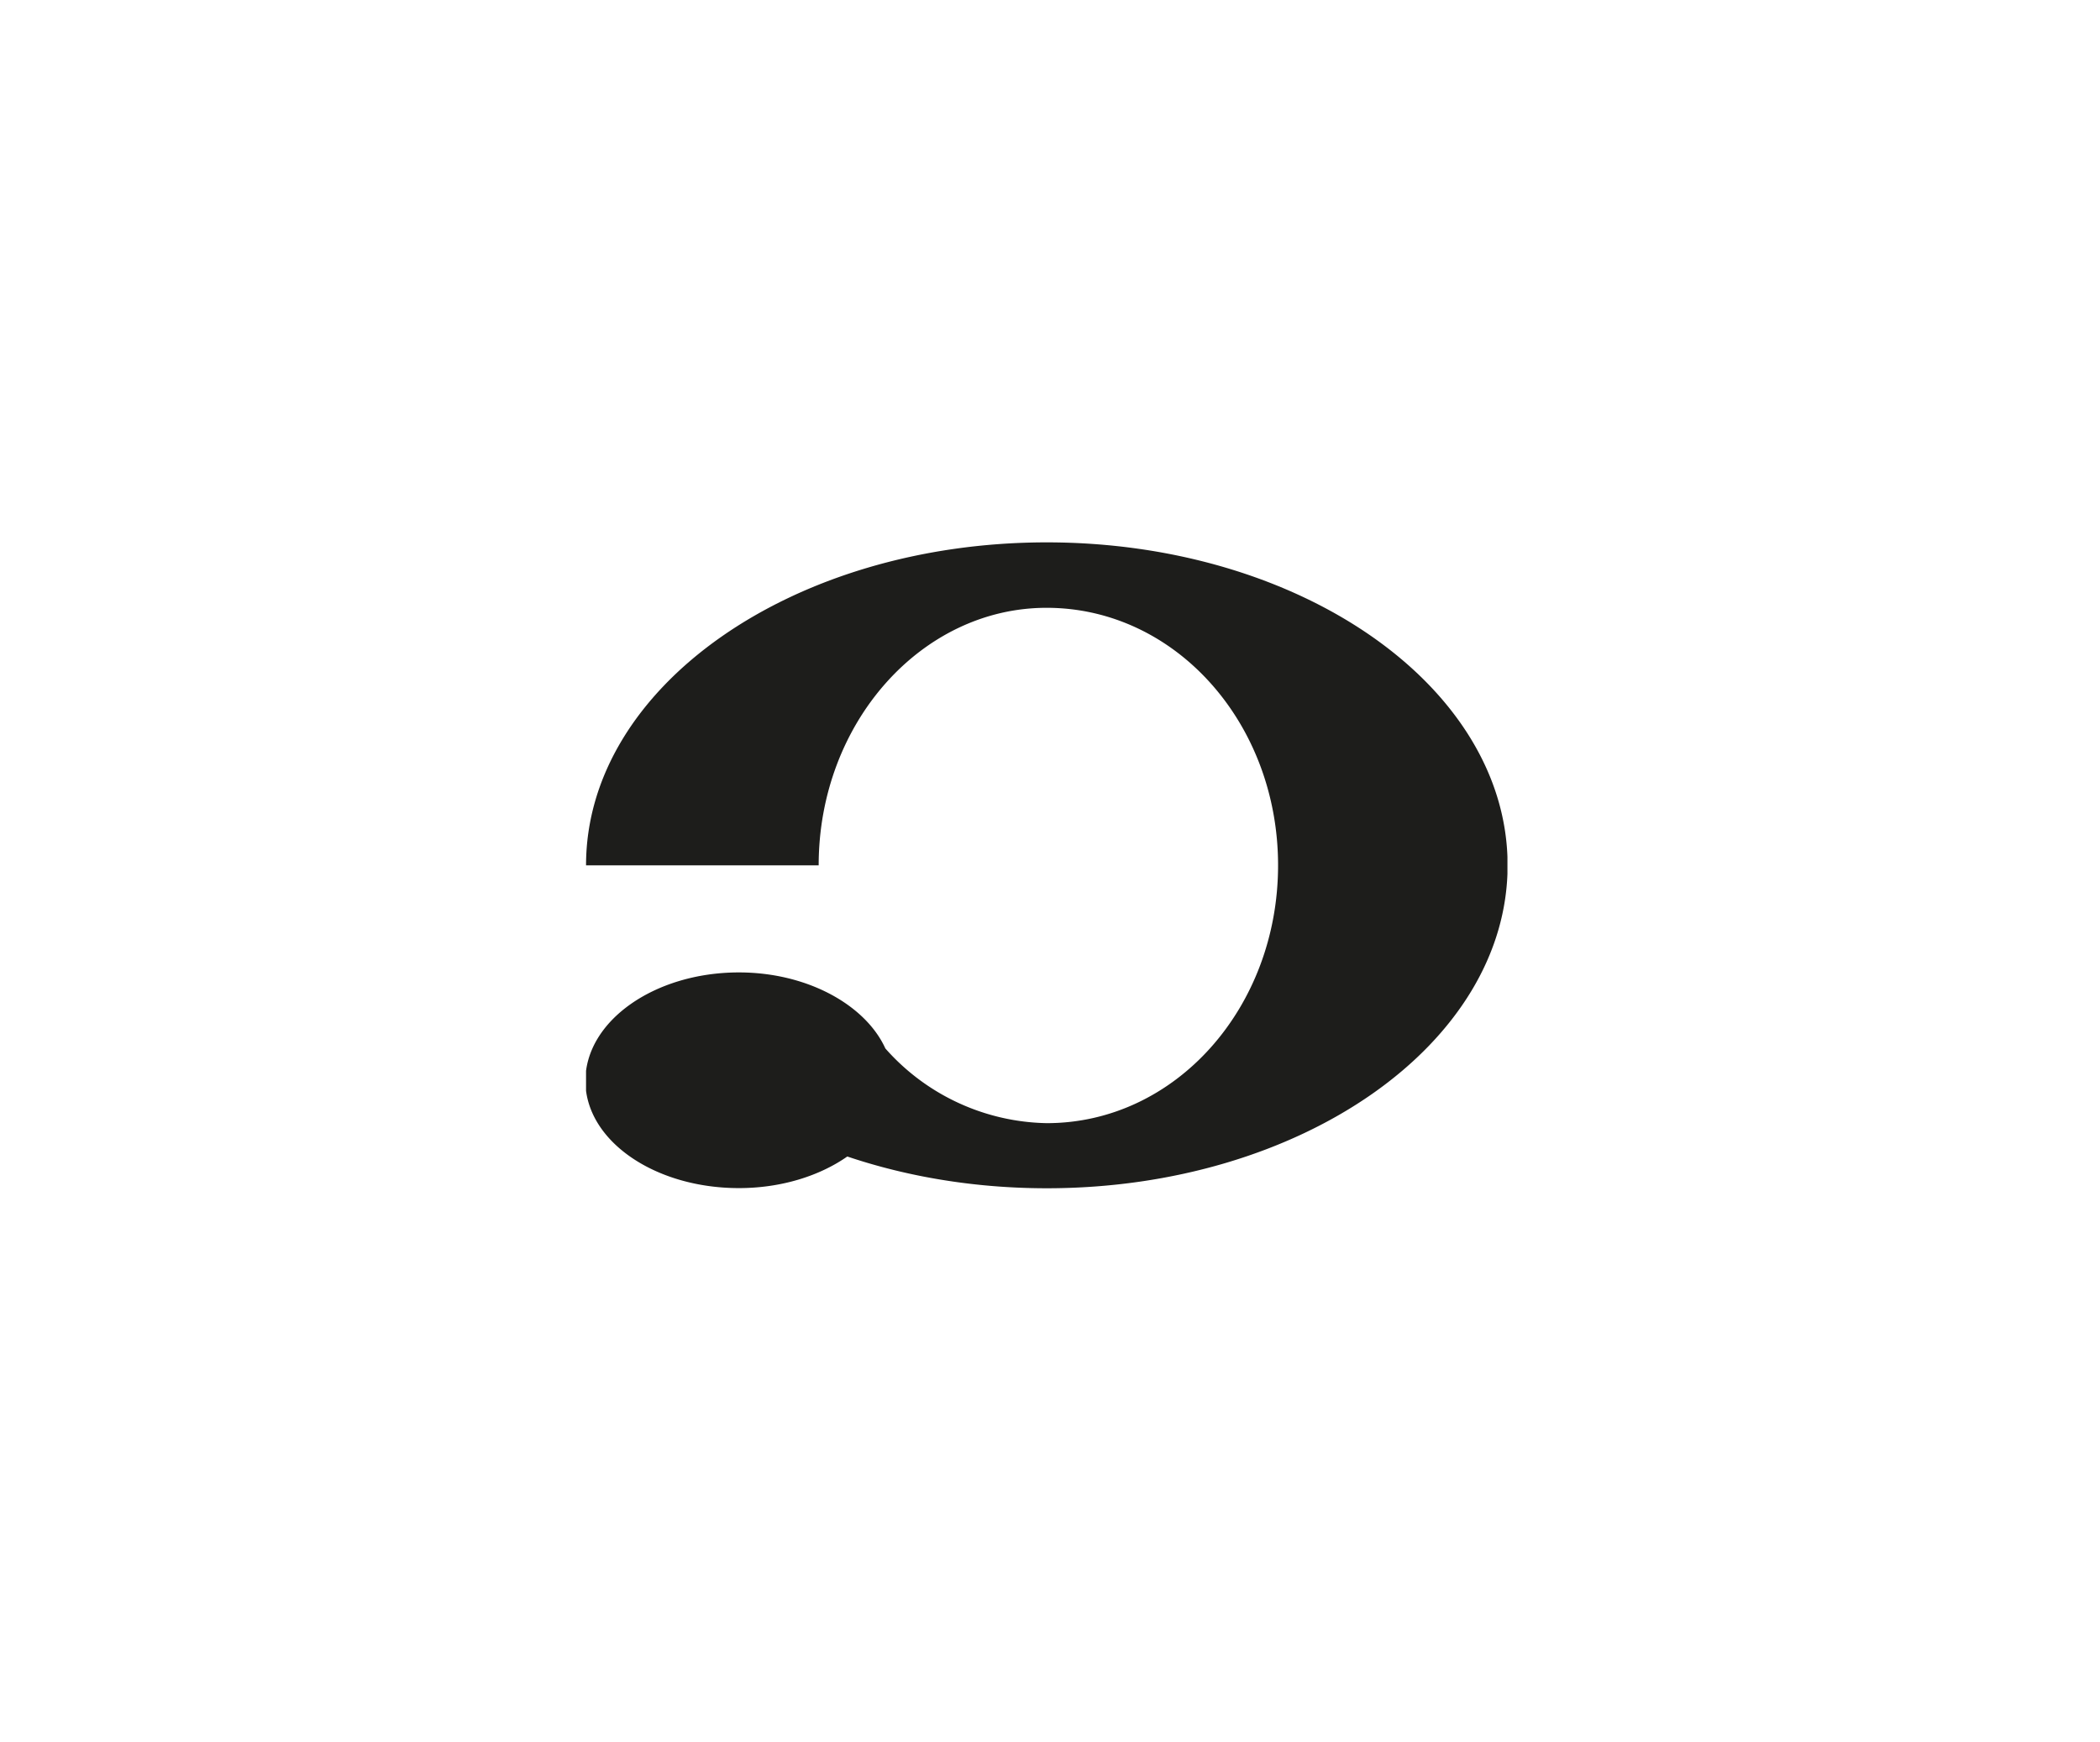 <svg id="Ebene_1" data-name="Ebene 1" xmlns="http://www.w3.org/2000/svg" xmlns:xlink="http://www.w3.org/1999/xlink" viewBox="0 0 129 107">
  <defs>
    <style>
      .cls-1 {
        fill: none;
      }

      .cls-2 {
        fill: #fff;
      }

      .cls-3 {
        clip-path: url(#clip-path);
      }

      .cls-4 {
        fill: #1d1d1b;
      }
    </style>
    <clipPath id="clip-path" transform="translate(-177 -197)">
      <rect class="cls-1" x="213" y="230.32" width="56.6" height="39.68"/>
    </clipPath>
  </defs>
  <title>5</title>
  <rect class="cls-2" width="129" height="107"/>
  <g class="cls-3">
    <path class="cls-4" d="M230.34,260H216.75c4.85,6,14.08,10,24.55,10,15.61,0,28.31-8.88,28.31-19.84s-12.7-19.84-28.31-19.84S213,239.2,213,250.16h14.29c0-8.74,6.31-15.82,14-15.82,7.91,0,14.22,7.08,14.22,15.82S249.21,266,241.3,266a13.54,13.54,0,0,1-11-6m-7.91-3.26c-5.2,0-9.43,3-9.43,6.66s4.23,6.59,9.43,6.59,9.44-3,9.44-6.59-4.23-6.66-9.44-6.66" transform="translate(-177 -197)"/>
  </g>
</svg>
